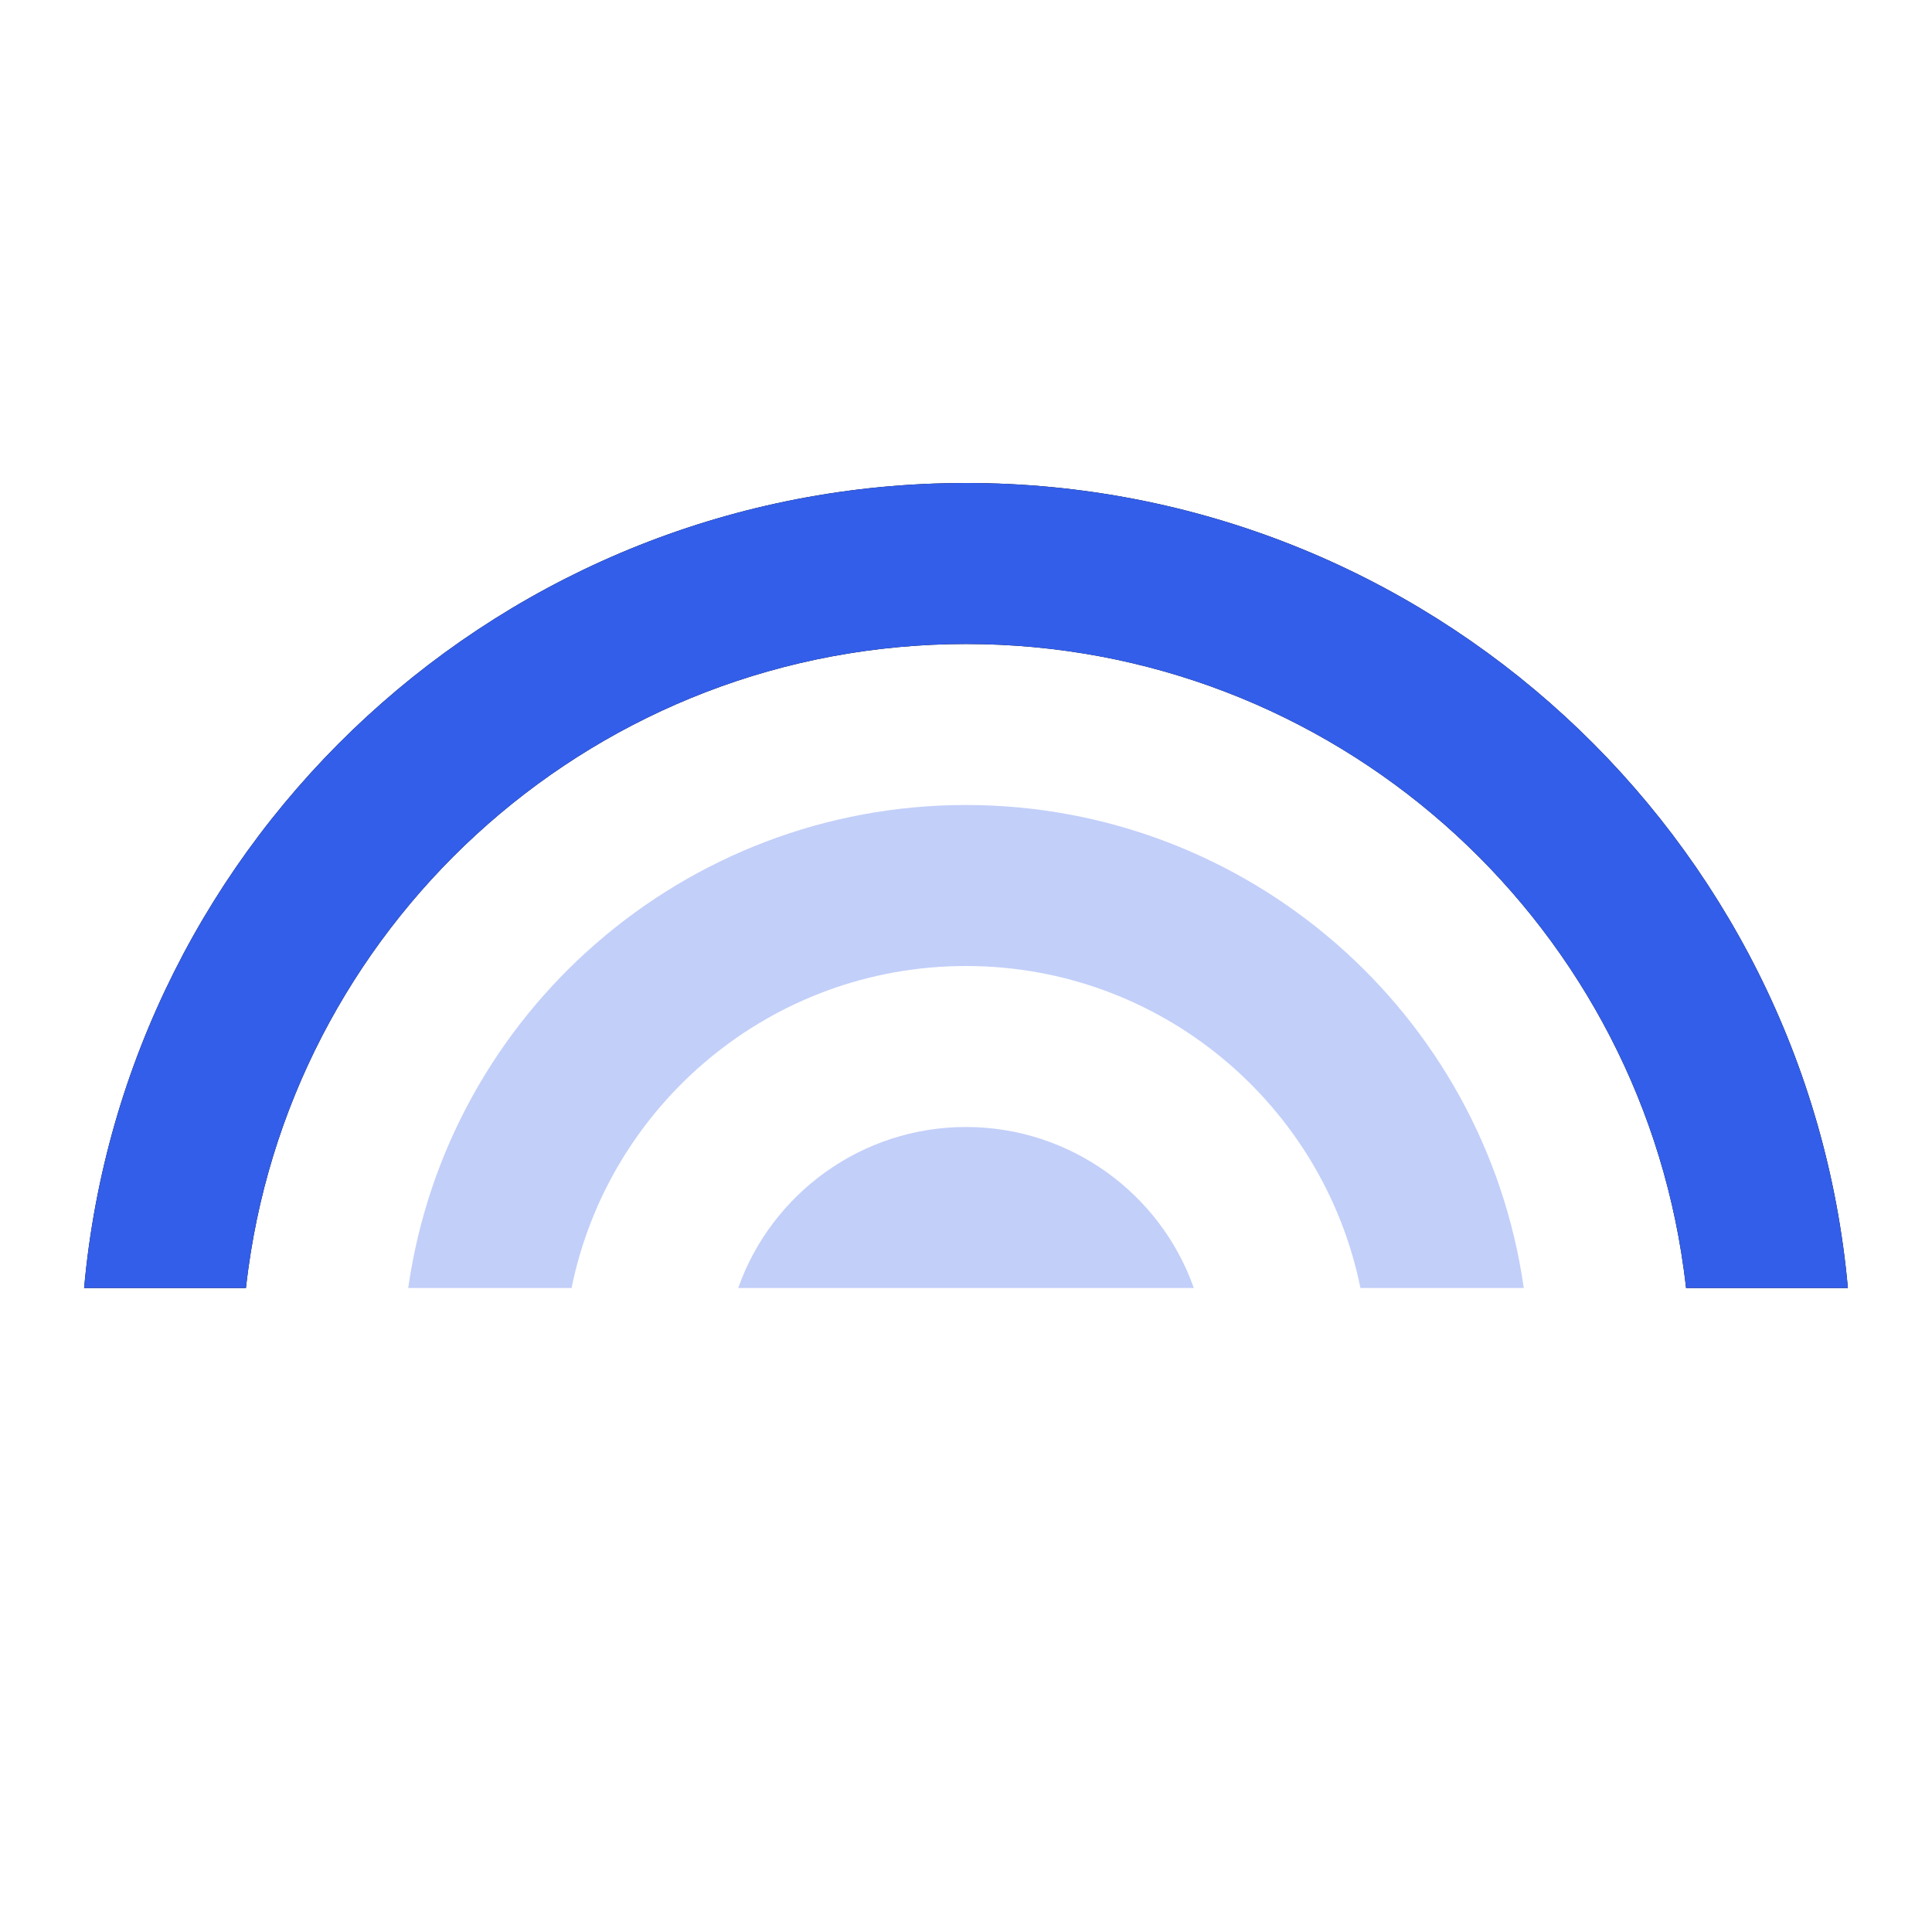 <svg height="24" viewBox="0 0 24 24" width="24" xmlns="http://www.w3.org/2000/svg"><g fill="none" fill-rule="evenodd"><path d="m0 0h24v24h-24z"/><path d="m5.071 16c.488-3.422 3.434-6 6.929-6 3.496 0 6.441 2.578 6.929 6h-2.029c-.463-2.282-2.481-4-4.9-4-2.419 0-4.437 1.718-4.9 4zm4.099 0c.414-1.172 1.534-2 2.83-2 1.296 0 2.417.828 2.83 2z" fill="#335eea" opacity=".3"/><path d="m12 6c5.738 0 10.45 4.394 10.955 10h-2.01c-.009-.077-.018-.154-.029-.231-.6-4.388-4.364-7.769-8.916-7.769-4.55 0-8.311 3.376-8.915 7.759-.011.08-.021.16-.03.241h-2.01c.505-5.606 5.217-10 10.955-10z" fill="#000"/><path d="m12 6c5.738 0 10.45 4.394 10.955 10h-2.01c-.009-.077-.018-.154-.029-.231-.6-4.388-4.364-7.769-8.916-7.769-4.55 0-8.311 3.376-8.915 7.759-.011.08-.021.16-.03.241h-2.01c.505-5.606 5.217-10 10.955-10z" fill="#335eea"/></g></svg>